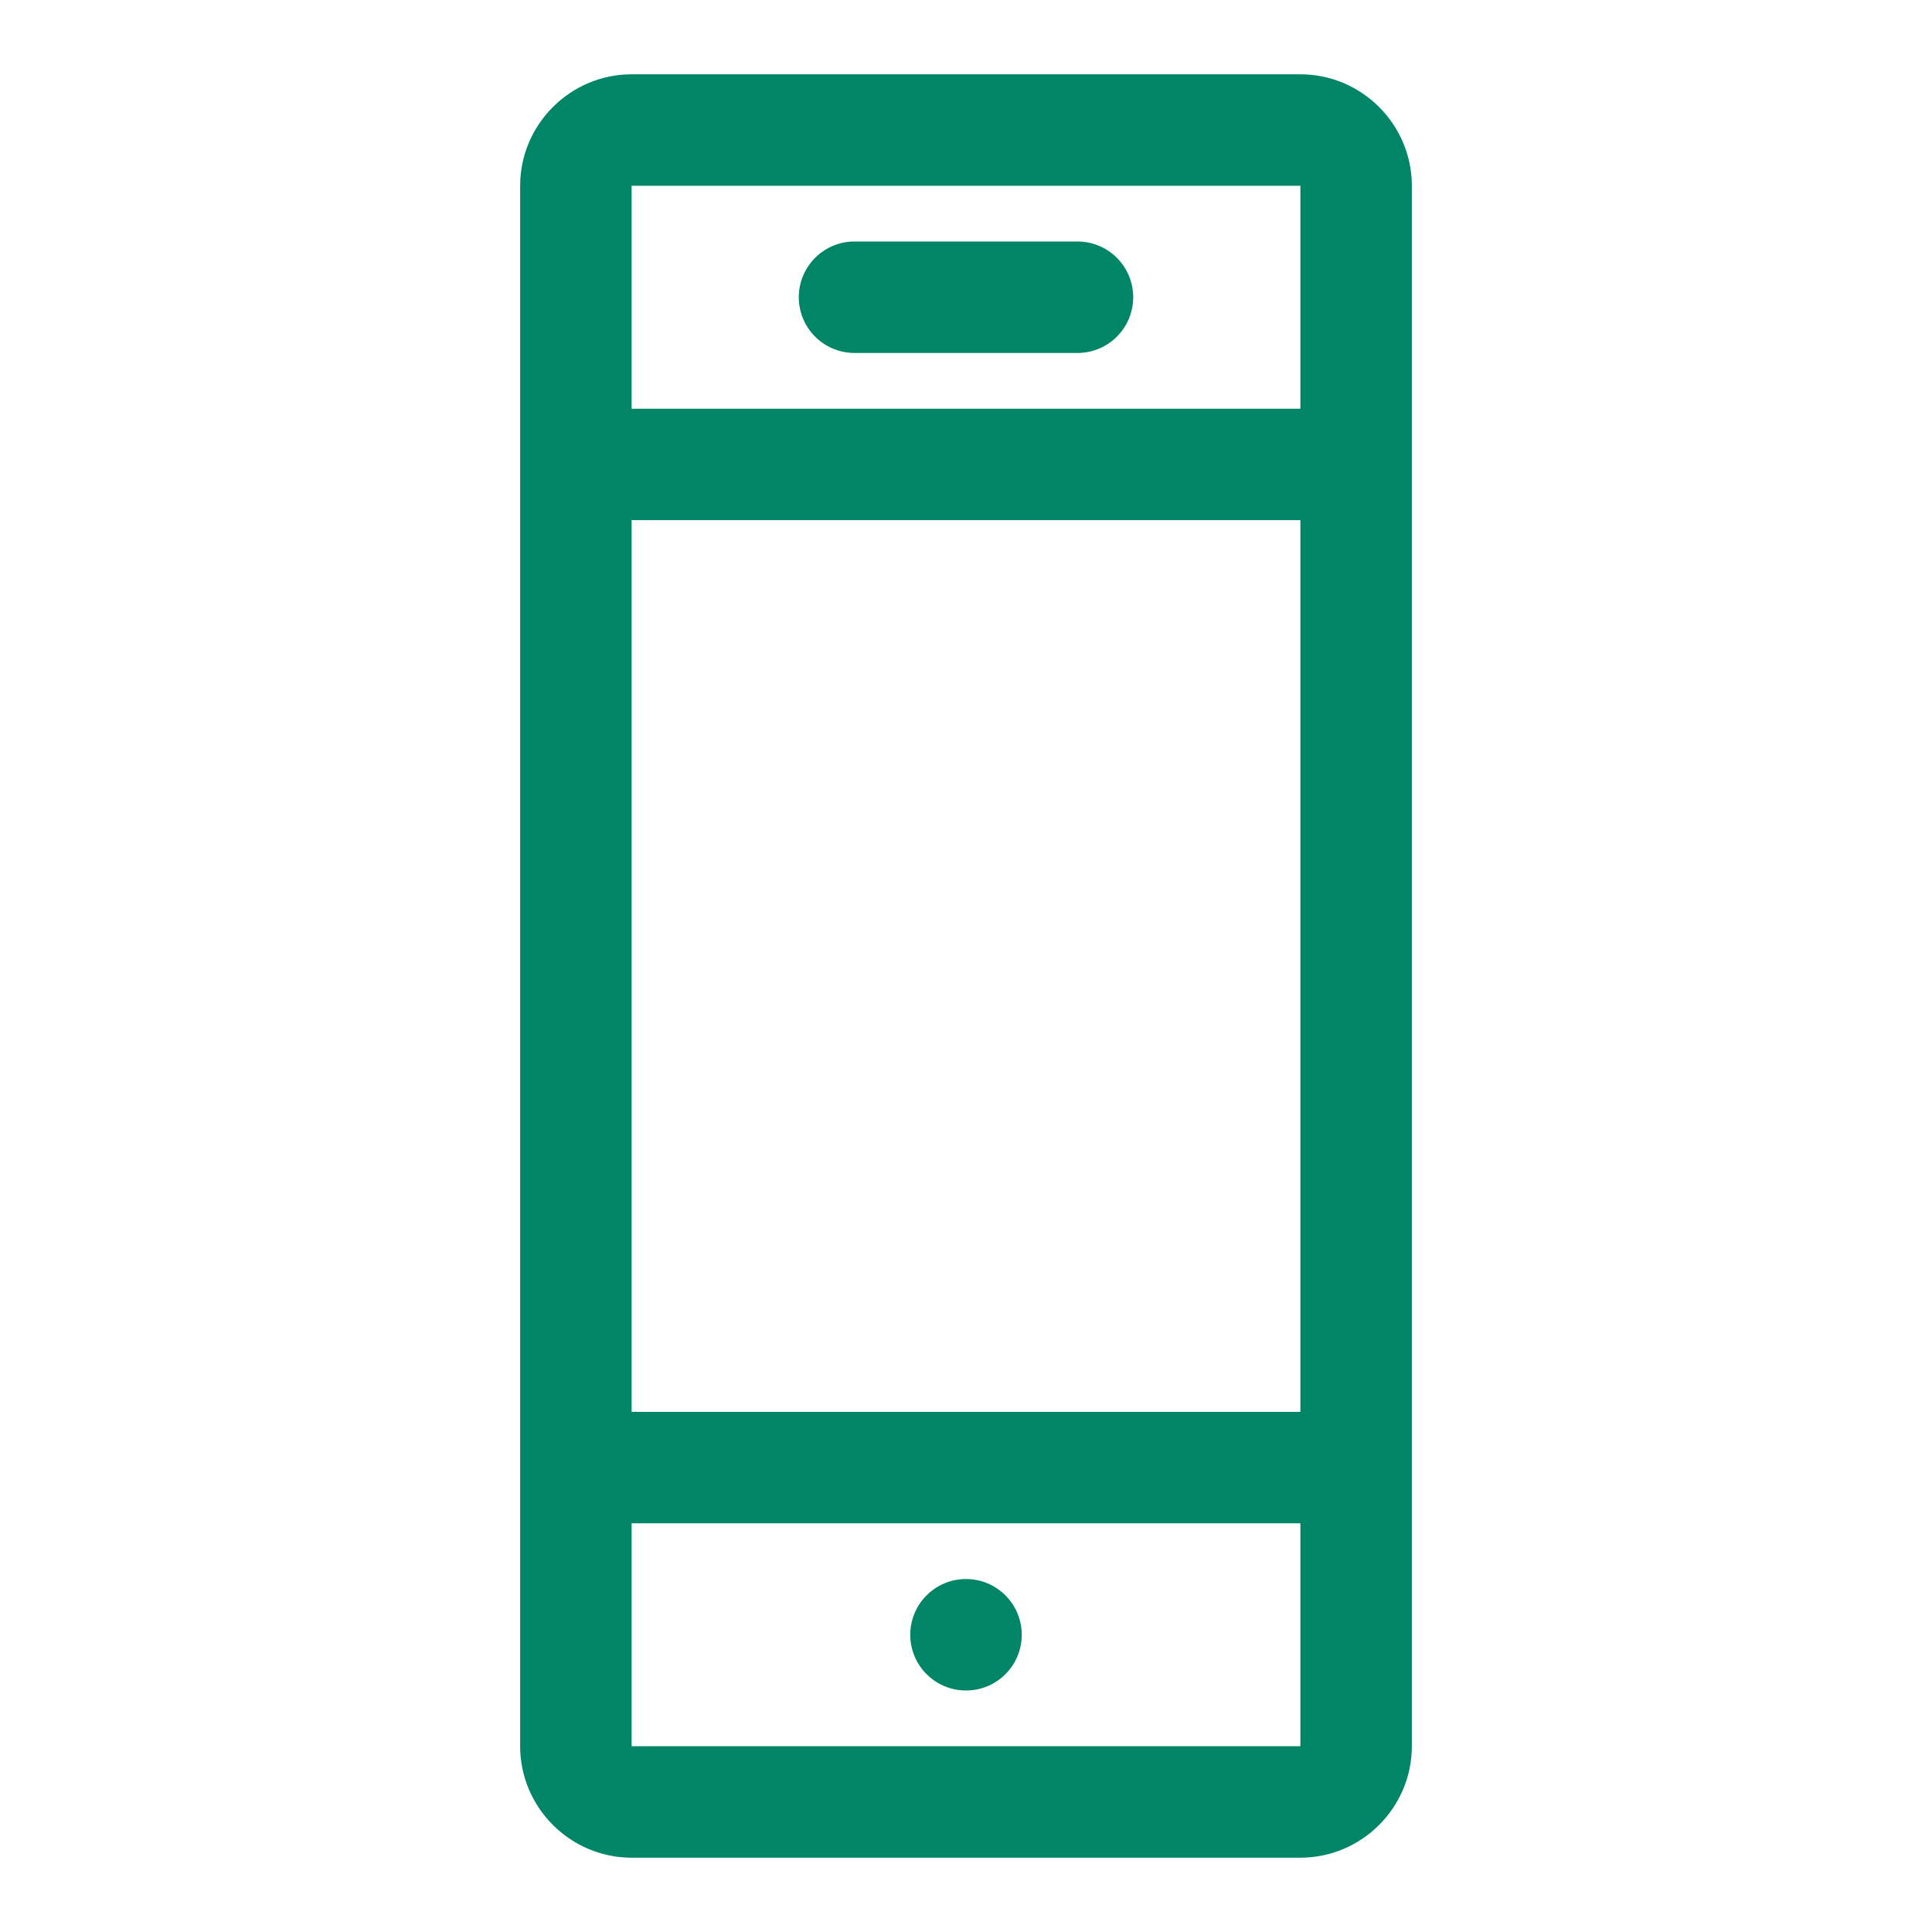 <svg xmlns="http://www.w3.org/2000/svg" width="52" height="52" viewBox="0 0 52 52"><path d="M35 2H17c-1.65 0-3 1.35-3 3v42c0 1.65 1.35 3 3 3h18c1.65 0 3-1.35 3-3V5c0-1.65-1.35-3-3-3zm0 45H17v-6h18v6zm0-9H17V14h18v24zM17 11V5h18v6H17z" fill="#008566"/><path d="M29 6.5h-6a1.5 1.5 0 0 0 0 3h6a1.5 1.5 0 0 0 0-3z" fill="#008566"/><circle cx="26" cy="44" r="1.5" fill="#008566"/></svg>